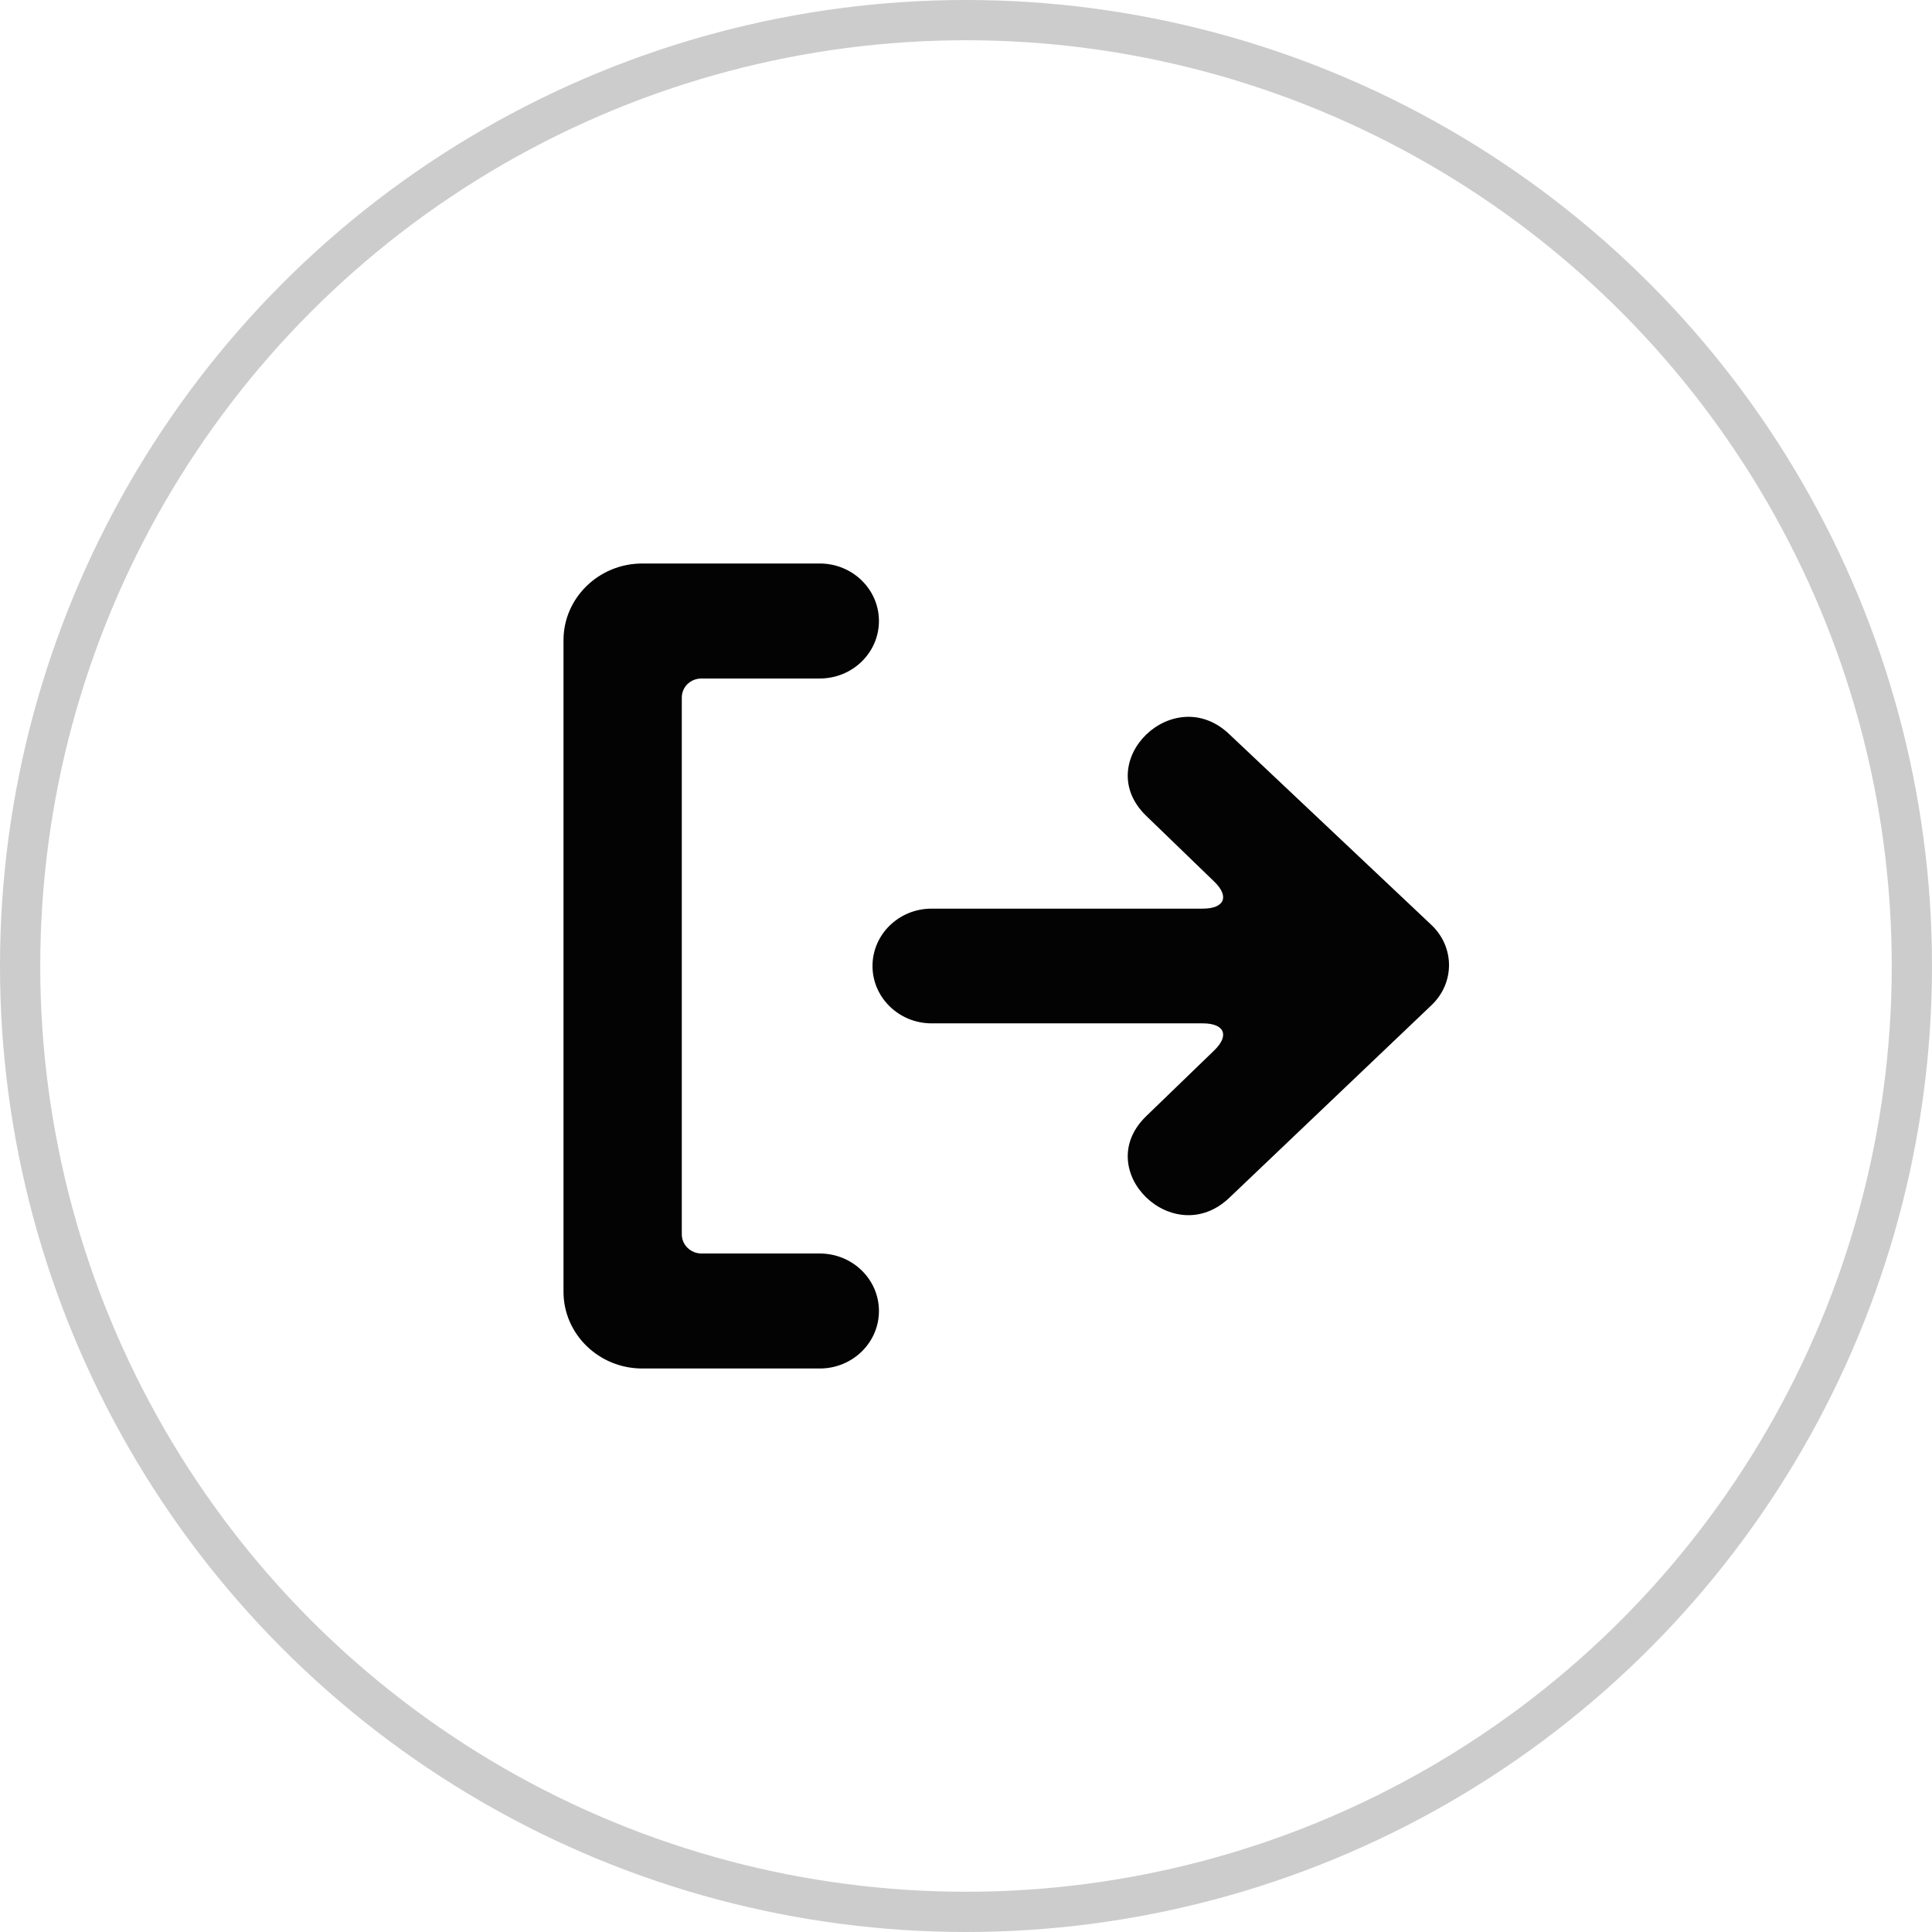 <?xml version="1.0" encoding="UTF-8"?>
<svg width="48px" height="48px" viewBox="0 0 48 48" version="1.1" xmlns="http://www.w3.org/2000/svg" xmlns:xlink="http://www.w3.org/1999/xlink">
    <title>Icon/logout</title>
    <g id="Icon/logout" stroke="none" stroke-width="1" fill="none" fill-rule="evenodd">
        <circle id="BG" stroke="#CCCCCC" cx="24" cy="24" r="23.5"></circle>
        <path d="M35.566,24.973 L30.553,29.748 C29.168,31.091 27.09,29.076 28.475,27.733 L30.166,26.098 C30.551,25.726 30.425,25.425 29.881,25.425 L23.143,25.425 C22.339,25.425 21.677,24.787 21.677,24 C21.677,23.215 22.333,22.575 23.143,22.575 L29.881,22.575 C30.421,22.575 30.553,22.274 30.166,21.902 L28.475,20.267 C27.09,18.924 29.168,16.909 30.553,18.252 L35.56,22.977 C36.146,23.529 36.146,24.42 35.566,24.973 L35.566,24.973 Z M17.431,31.143 L20.367,31.143 C21.179,31.143 21.837,31.783 21.837,32.571 C21.837,33.36 21.179,34 20.367,34 L15.957,34 C14.874,34 14,33.141 14,32.095 L14,15.905 C14,14.854 14.88,14 15.957,14 L20.367,14 C21.179,14 21.837,14.64 21.837,15.429 C21.837,16.217 21.179,16.857 20.367,16.857 L17.431,16.857 C17.153,16.857 16.939,17.069 16.939,17.331 L16.939,30.667 C16.939,30.929 17.159,31.143 17.431,31.143 L17.431,31.143 Z" id="Fill-1" fill="#030303"></path>
    </g>
</svg>